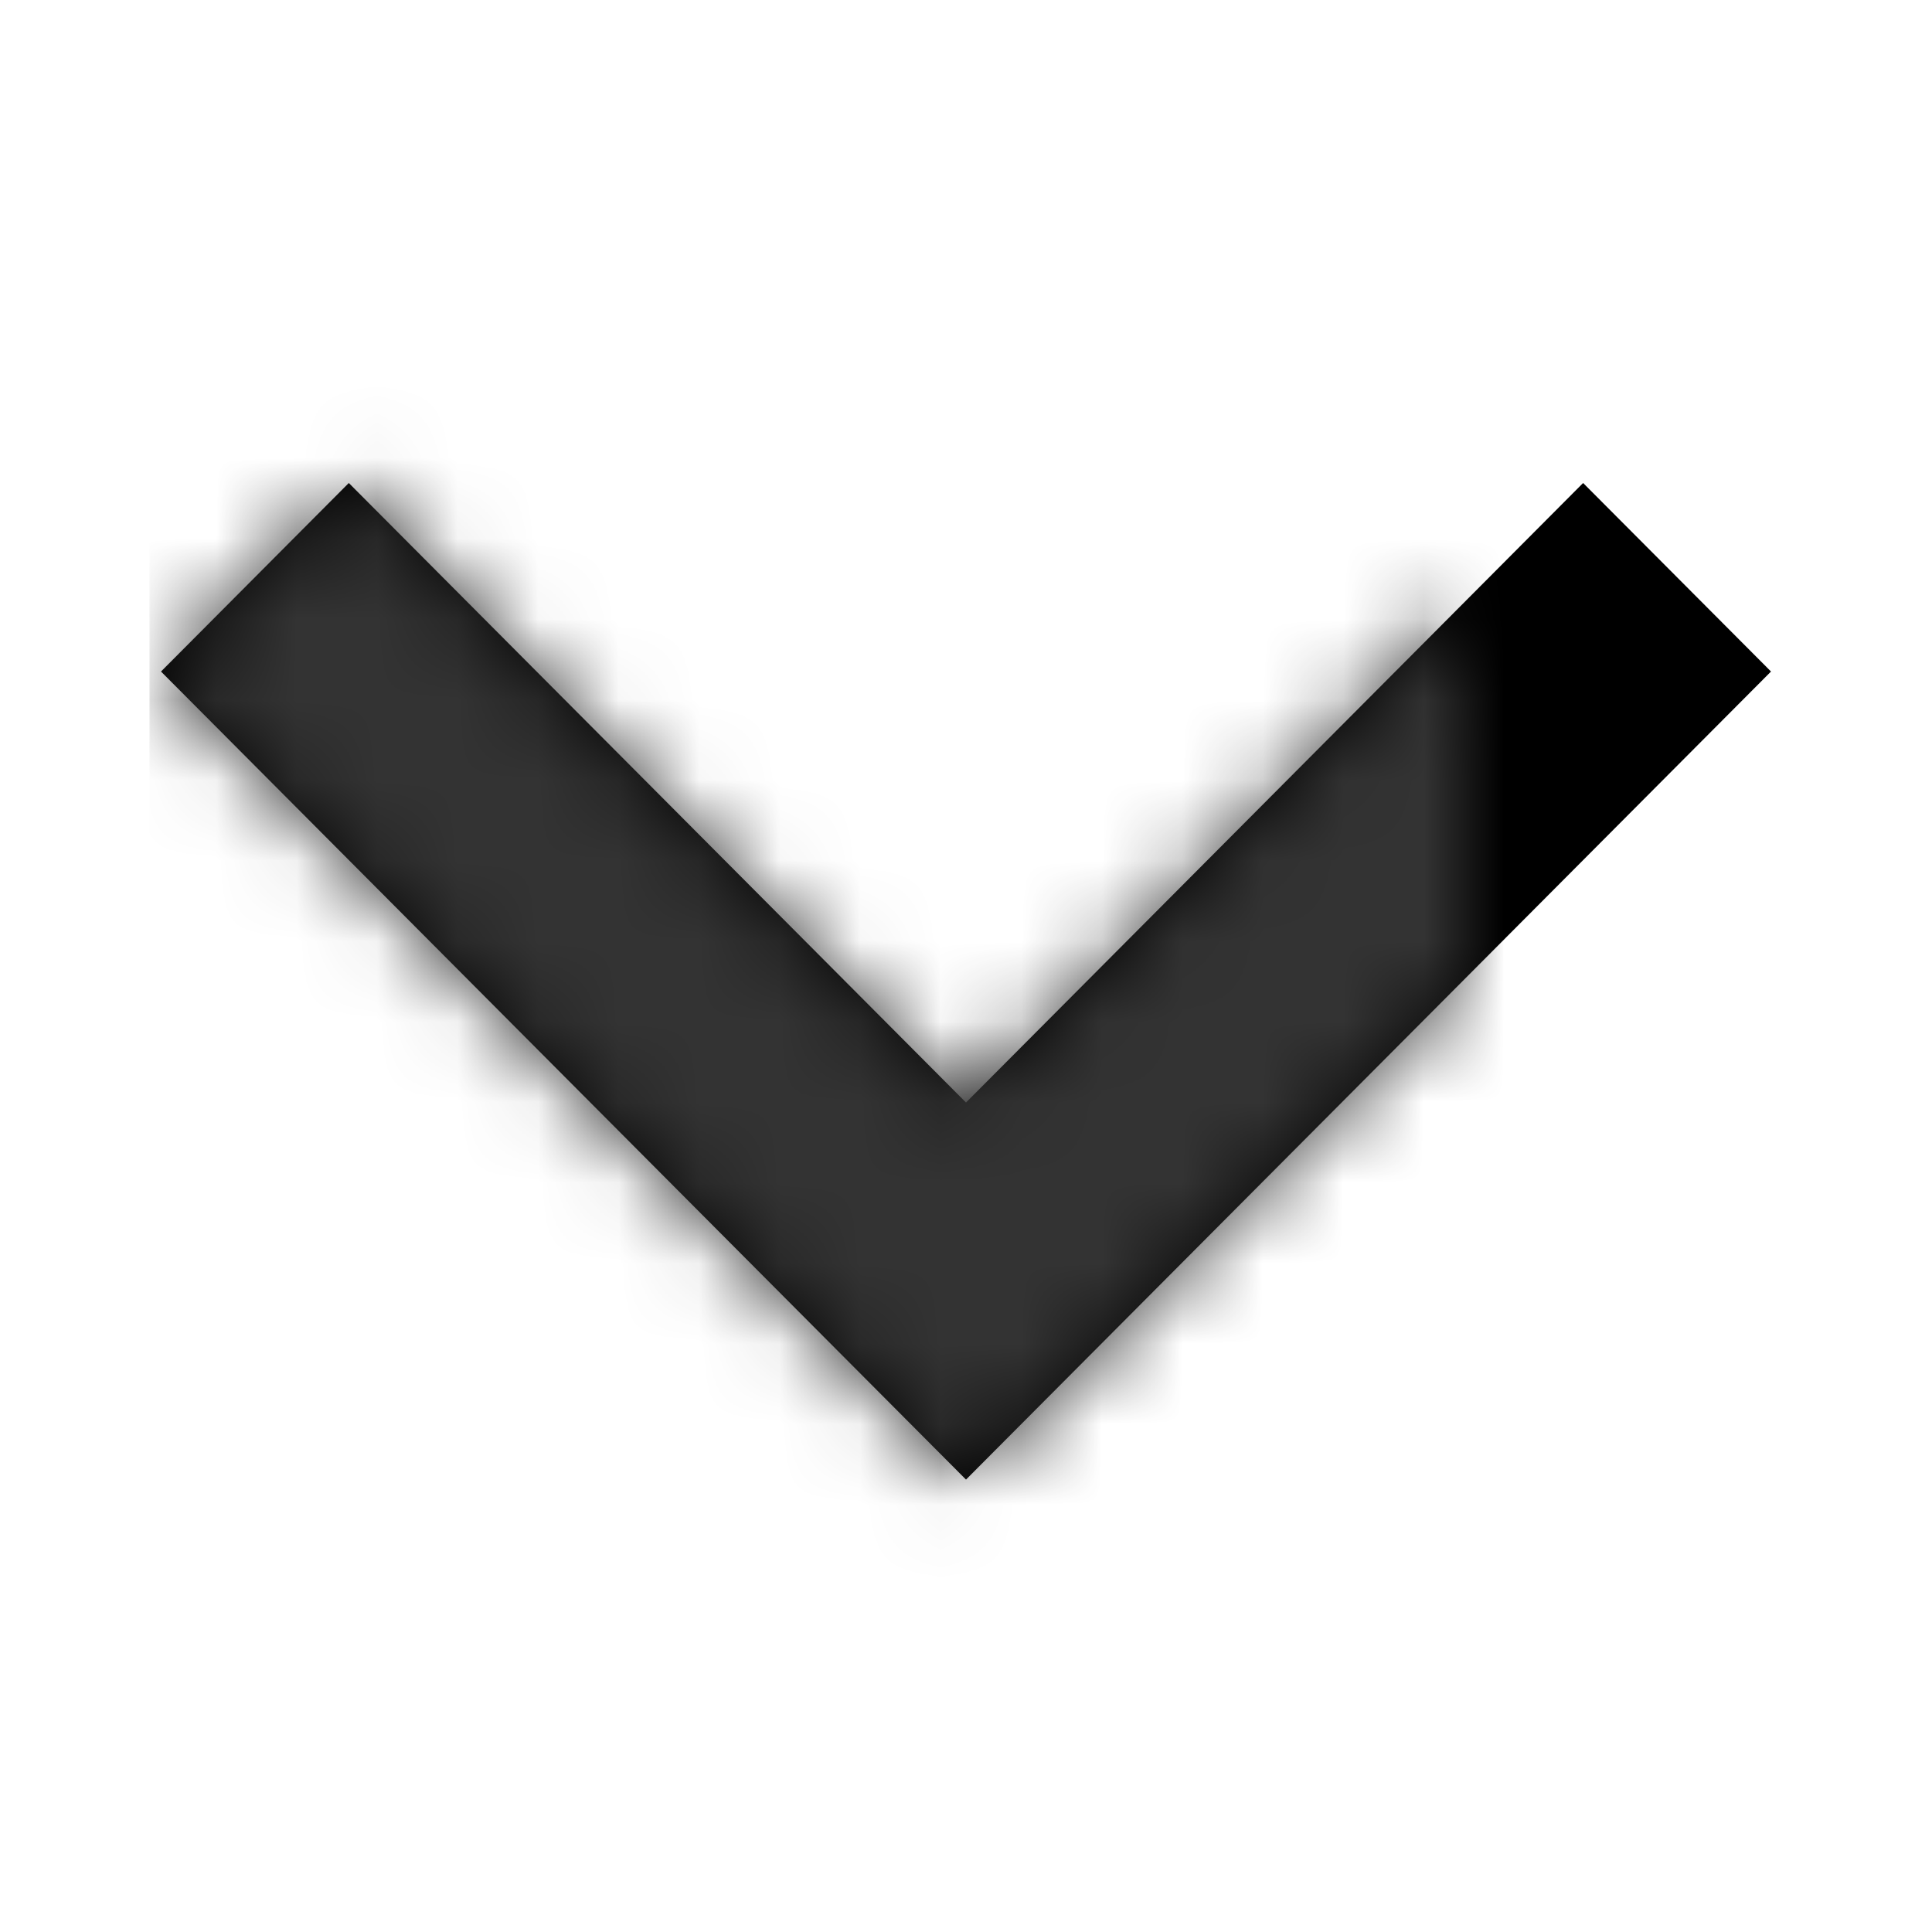 <svg xmlns="http://www.w3.org/2000/svg" xmlns:xlink="http://www.w3.org/1999/xlink" width="24" height="24" viewBox="0 0 24 24">
    <defs>
        <path id="a" d="M6.152-3.81L3.81-1.476l7.696 7.666-7.696 7.667 2.342 2.333 10.038-10z"/>
    </defs>
    <g fill="none" fill-rule="evenodd" transform="rotate(90 8 10.19)">
        <mask id="b" fill="#fff">
            <use xlink:href="#a"/>
        </mask>
        <use fill="#000" xlink:href="#a"/>
        <g fill="#333" mask="url(#b)">
            <path d="M-1.905-6.667h23v23h-23z"/>
        </g>
    </g>
</svg>
